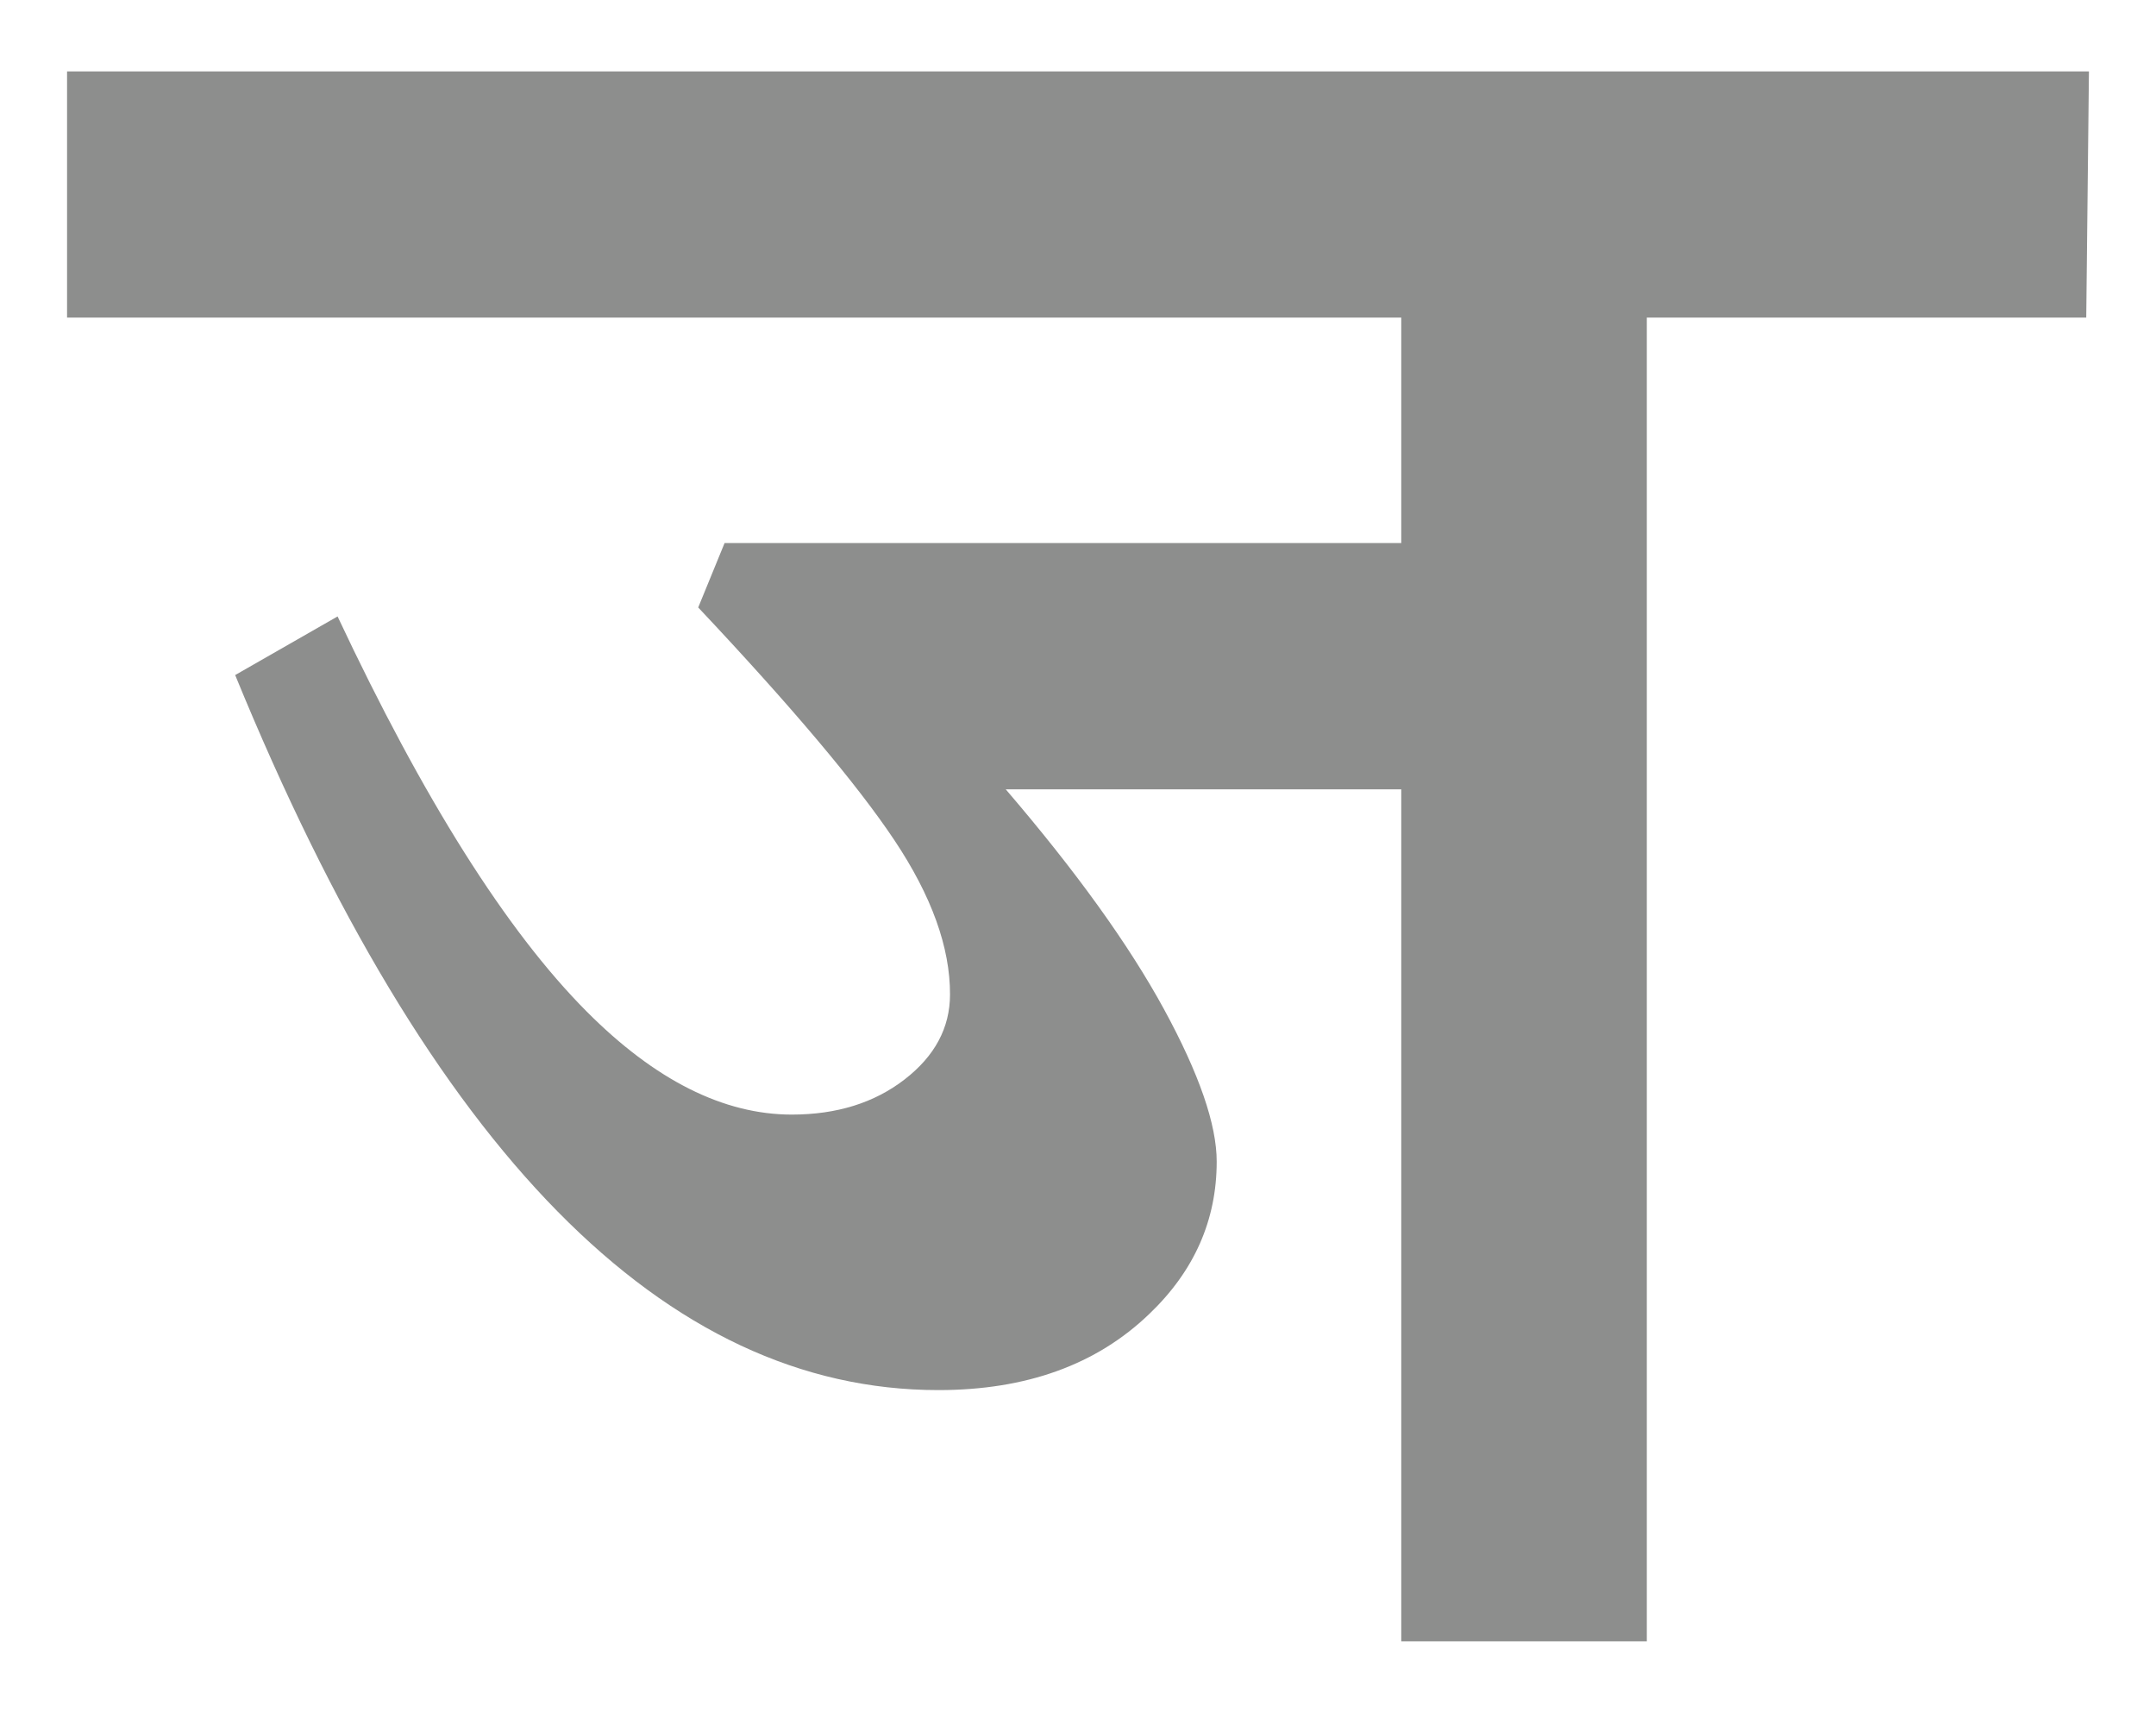 <svg id="Layer_1" data-name="Layer 1" xmlns="http://www.w3.org/2000/svg" viewBox="0 0 535.59 425.42"><defs><style>.cls-1{fill:#8d8e8d;}</style></defs><path class="cls-1" d="M16.66,17.74V78.88H348.1v56H180l-6.55,16q34.94,37.11,48.77,57.86T236,247q0,12.39-11.28,21.11t-28,8.73q-25.49,0-51-25.62-29.85-30-61.86-98.11L58.42,167.67q72.78,177.61,174.69,177.6,32.75,0,52.4-18.92,16.74-16,16.74-37.85,0-13.81-13.1-37.85t-39.3-54.59H348.1V407.68h61V78.88H518.26l.67-61.14Z"/></svg>
